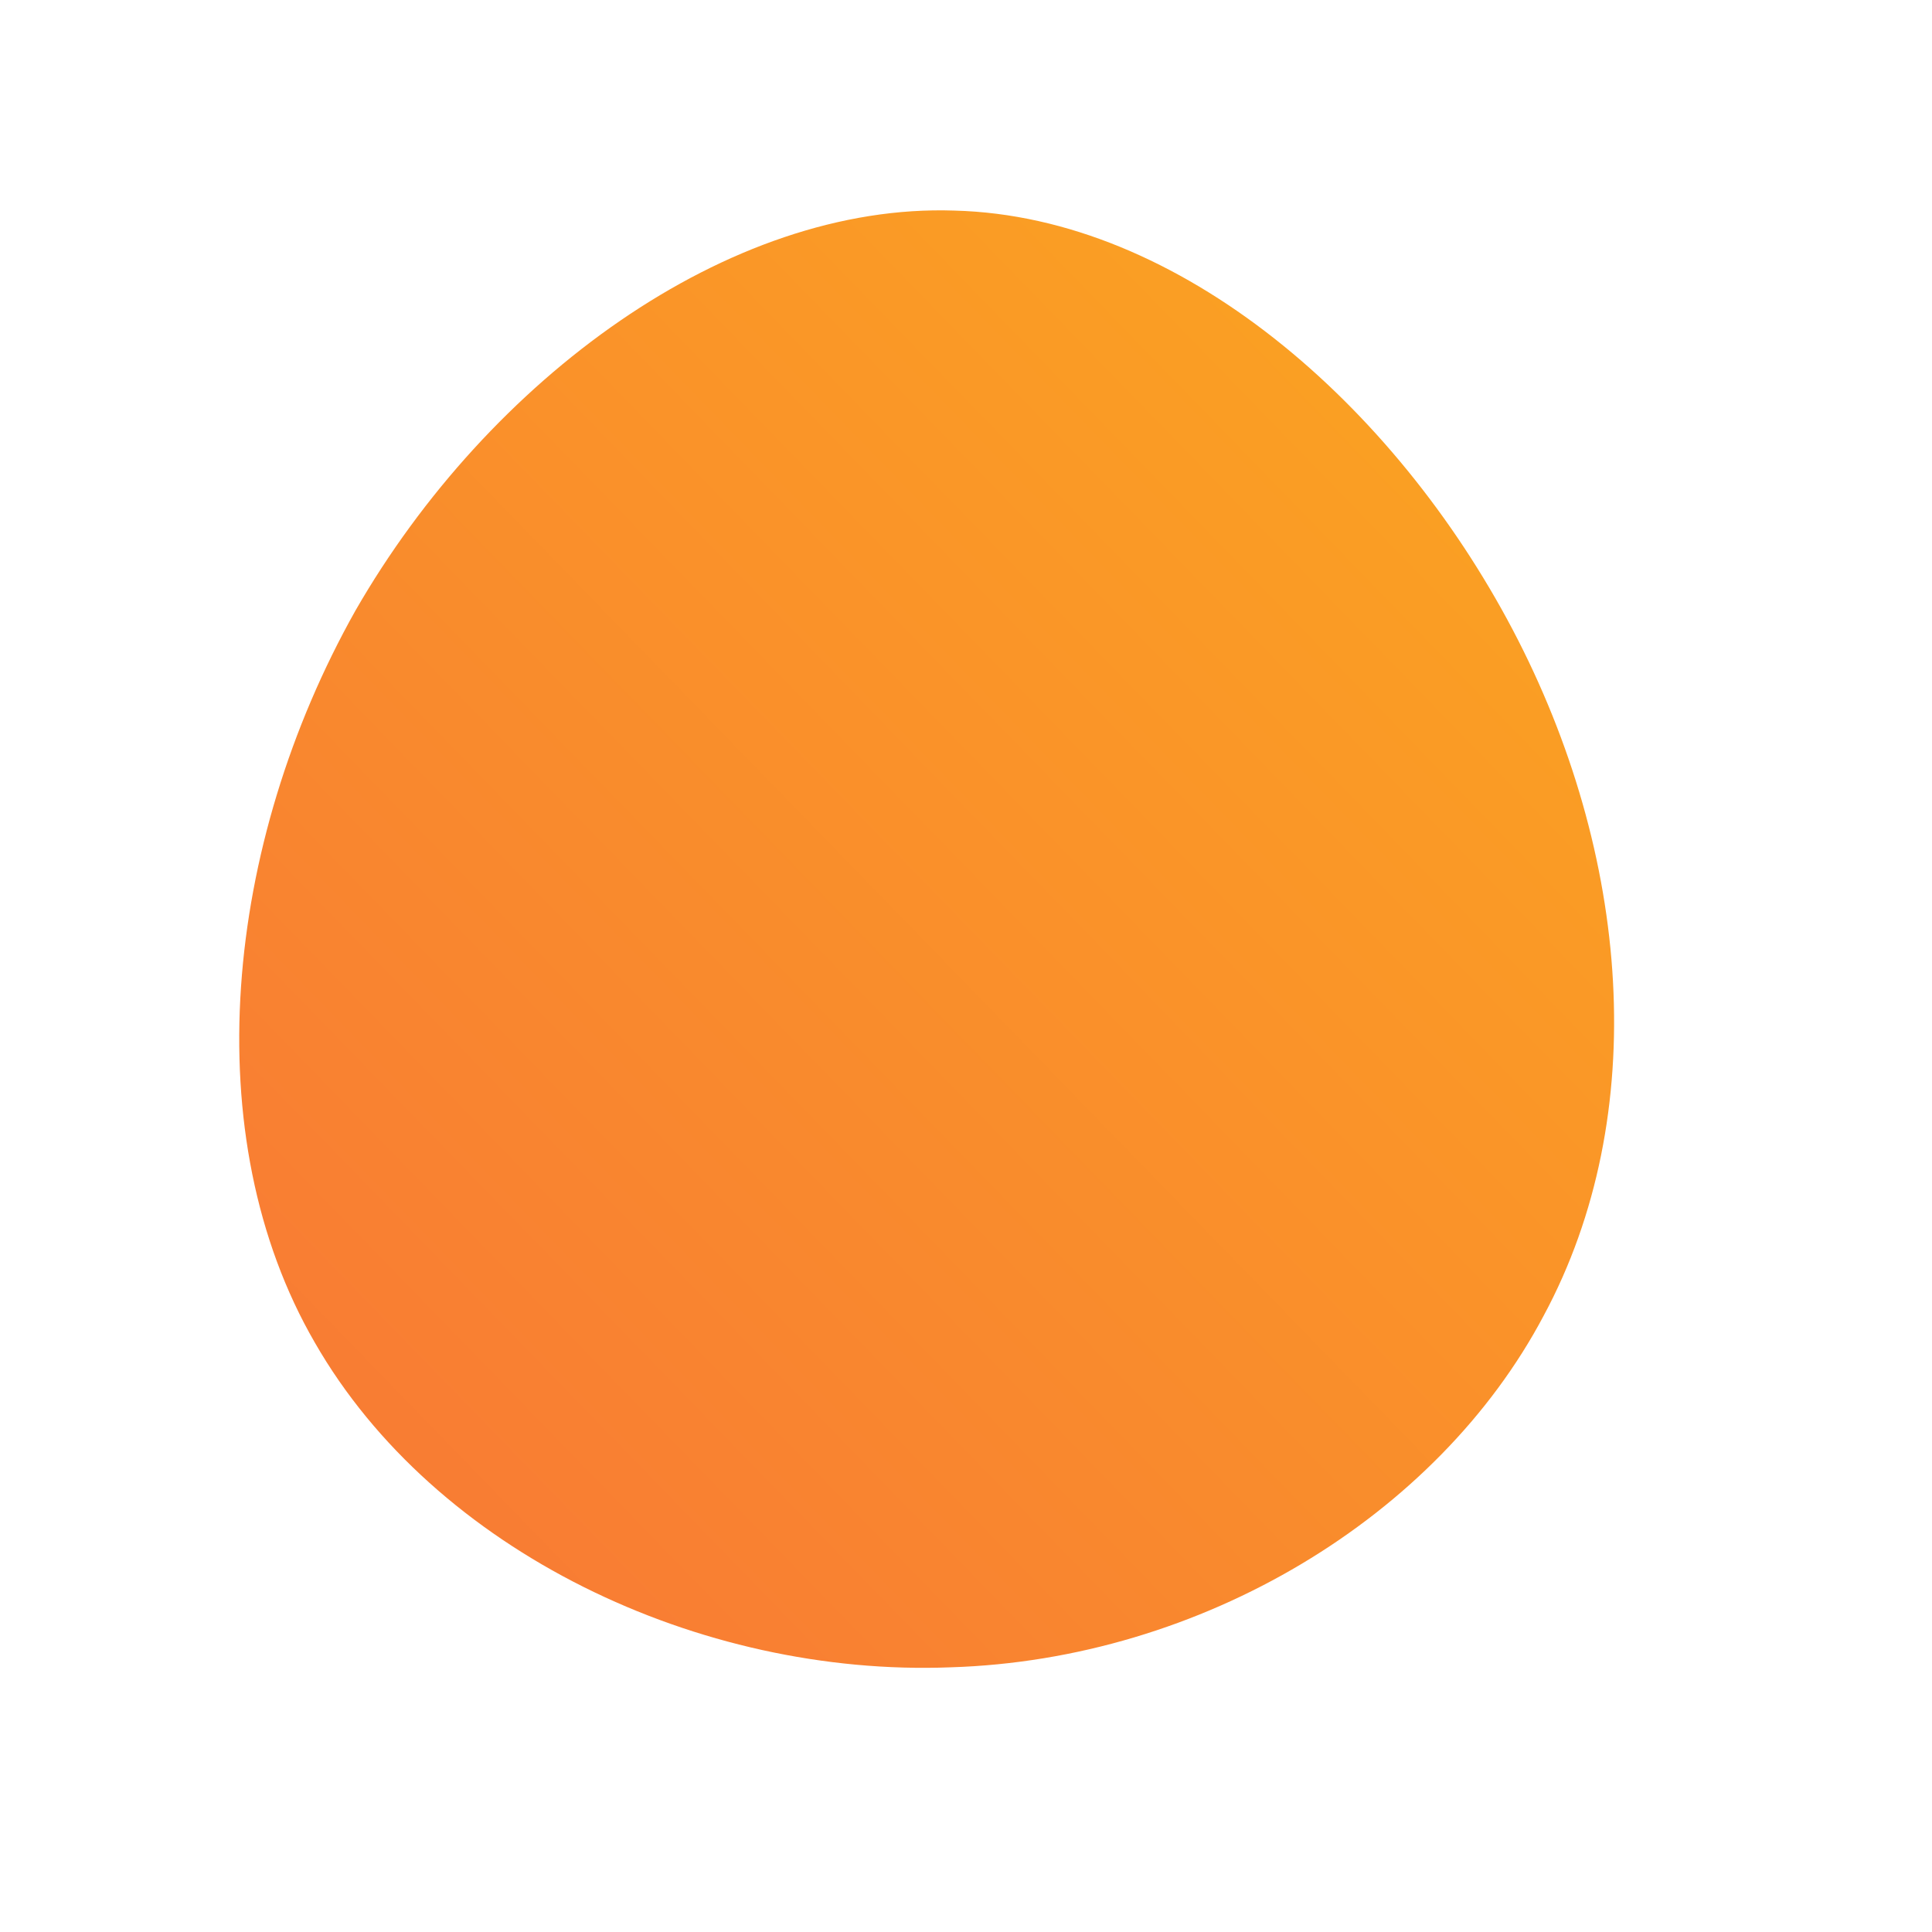 <!--?xml version="1.0" standalone="no"?-->
              <svg id="sw-js-blob-svg" viewBox="0 0 100 100" xmlns="http://www.w3.org/2000/svg" version="1.1">
                    <defs> 
                        <linearGradient id="sw-gradient" x1="0" x2="1" y1="1" y2="0">
                            <stop id="stop1" stop-color="rgba(248, 117, 55, 1)" offset="0%"></stop>
                            <stop id="stop2" stop-color="rgba(251, 168, 31, 1)" offset="100%"></stop>
                        </linearGradient>
                    </defs>
                <path fill="url(#sw-gradient)" d="M28.3,-17.4C34.4,-5.8,35.5,7.7,29.9,18.1C24.4,28.5,12.2,35.9,-0.8,36.3C-13.8,36.8,-27.5,30.3,-33.7,19.5C-39.9,8.8,-38.4,-6.3,-31.6,-18.4C-24.7,-30.4,-12.3,-39.5,-0.6,-39.1C11.1,-38.8,22.2,-29,28.3,-17.4Z" width="100%" height="100%" transform="translate(50 50)" stroke-width="0" style="transition: all 0.3s ease 0s;"></path>
              </svg>